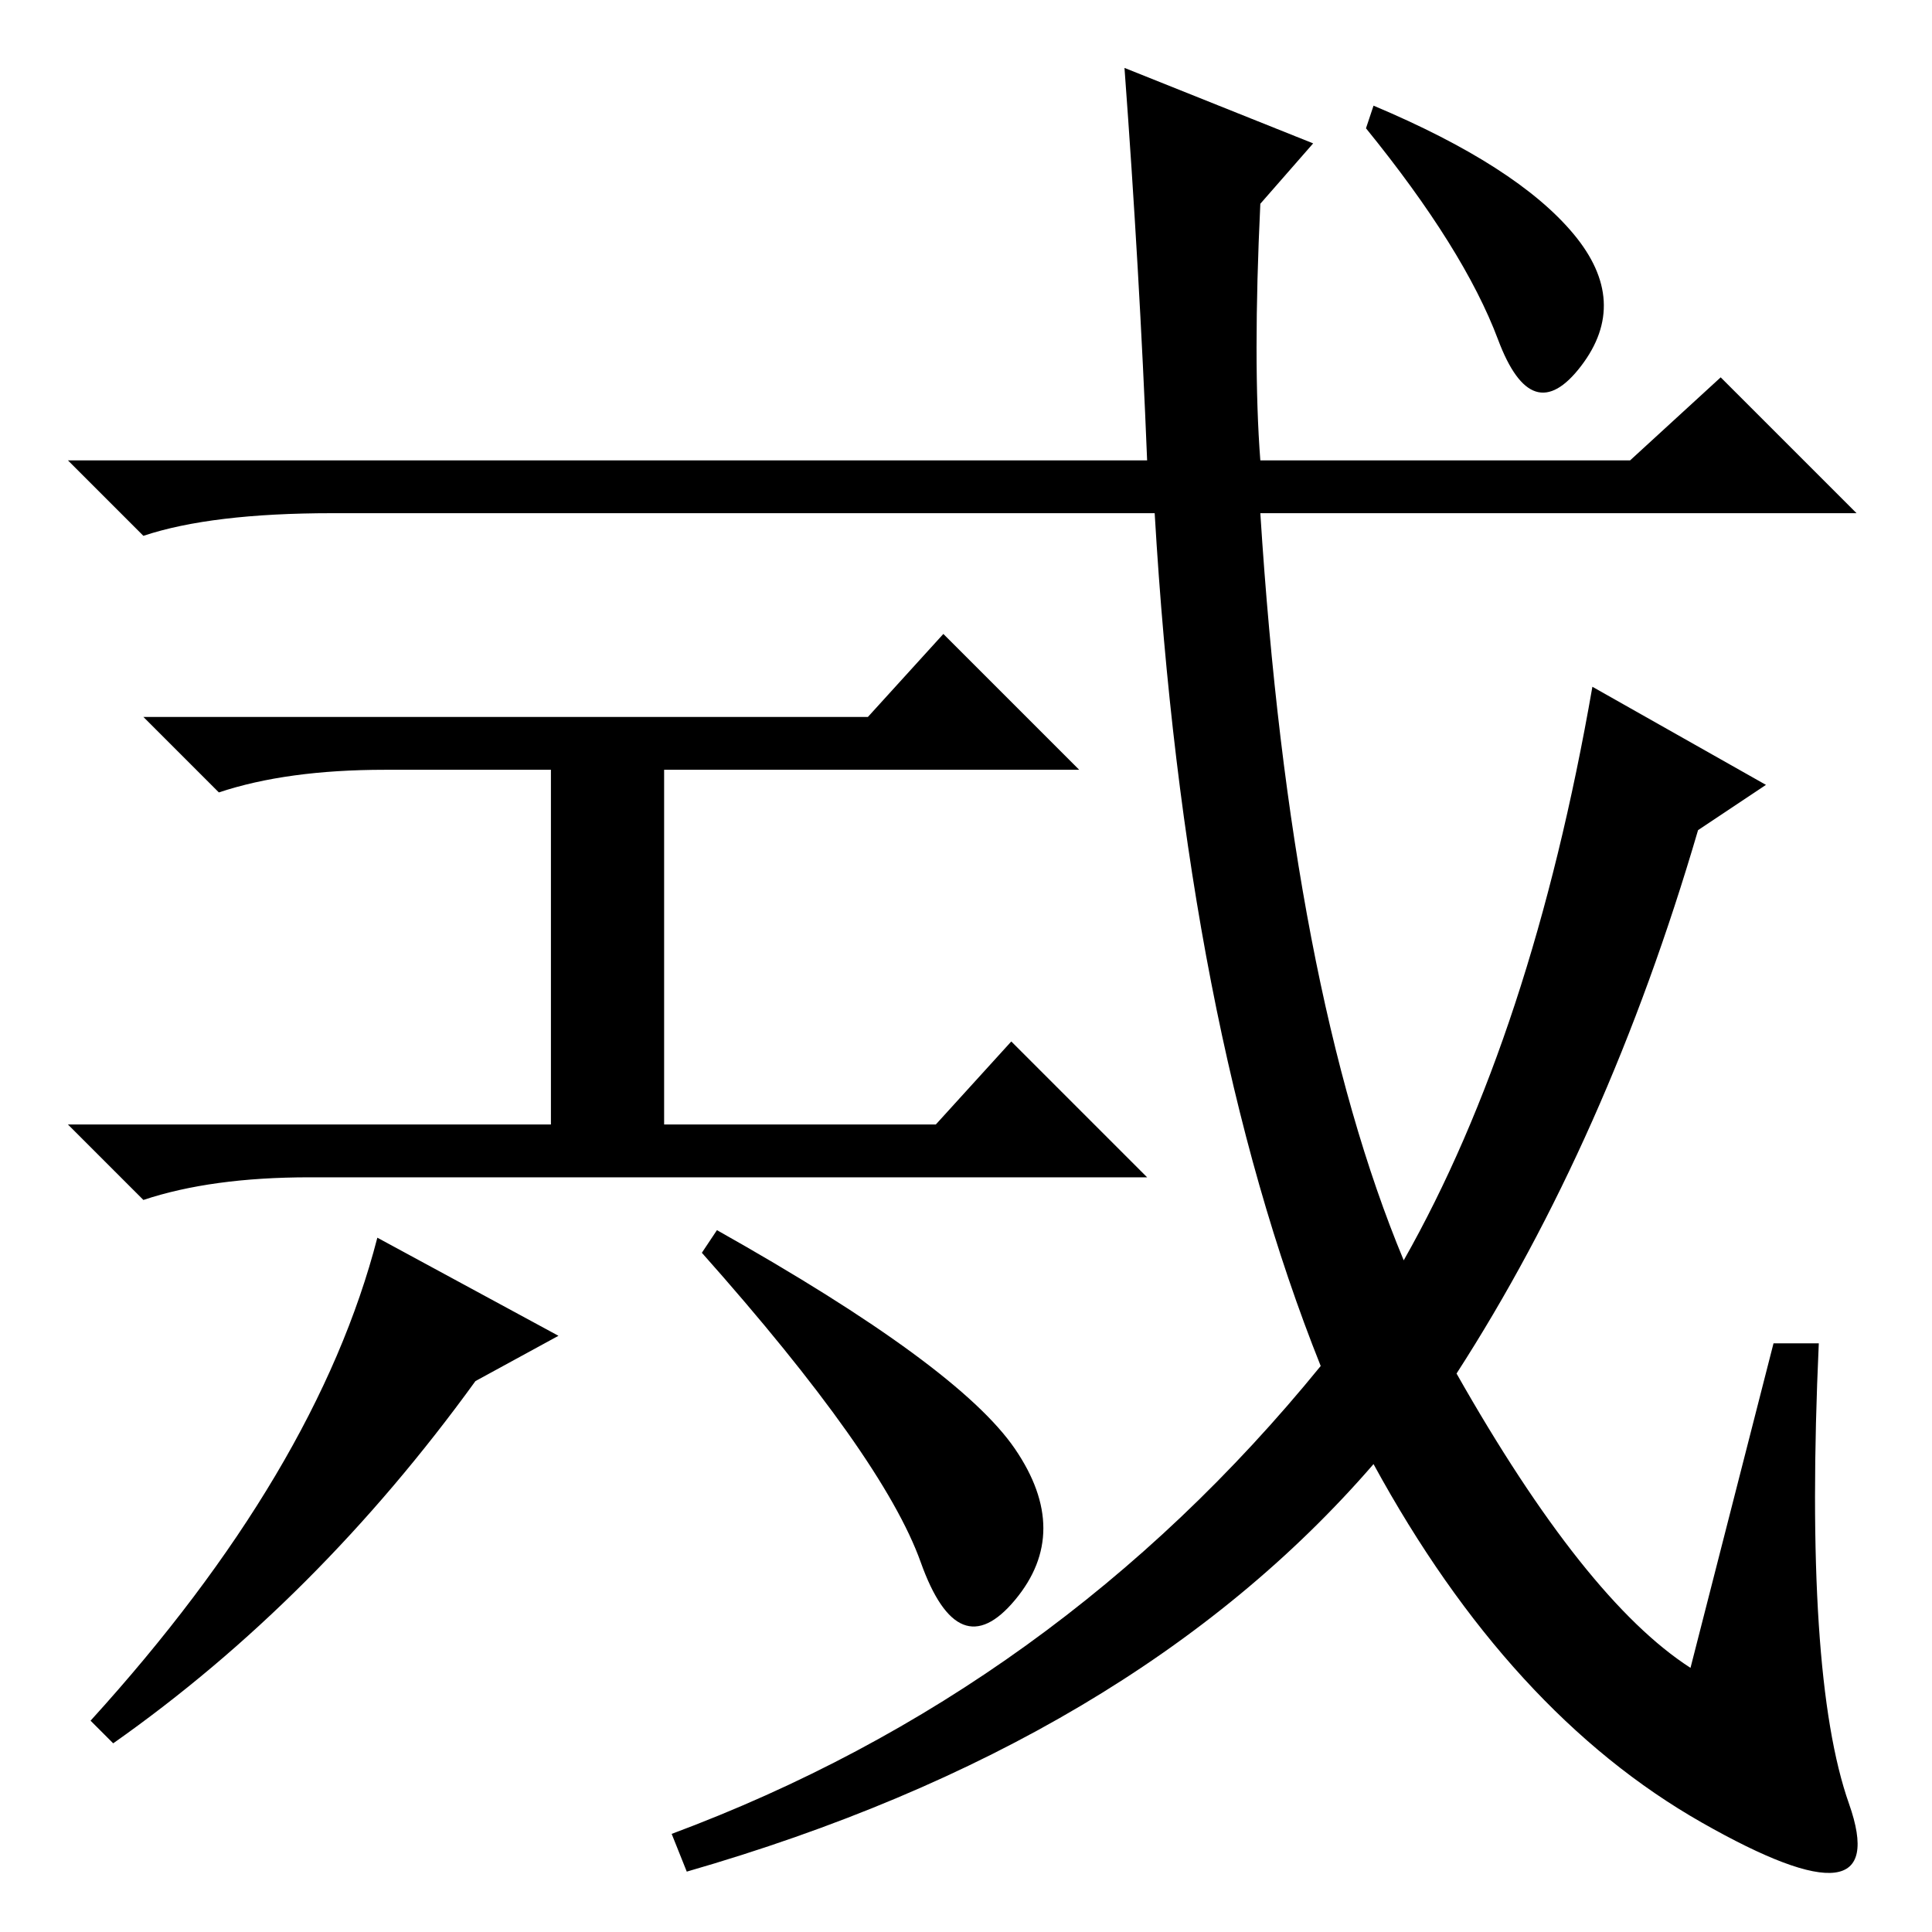 <?xml version="1.0" standalone="no"?>
<!DOCTYPE svg PUBLIC "-//W3C//DTD SVG 1.1//EN" "http://www.w3.org/Graphics/SVG/1.1/DTD/svg11.dtd" >
<svg xmlns="http://www.w3.org/2000/svg" xmlns:xlink="http://www.w3.org/1999/xlink" version="1.1" viewBox="0 -36 256 256">
  <g transform="matrix(1 0 0 -1 0 220)">
   <path fill="currentColor"
d="M198.5 211q-4.5 12 -17.5 28l1 3q19 -8 26.5 -17t1 -17.5t-11 3.5zM149 247l25 -10l-7 -8q-1 -21 0 -34h49l12 11l18 -18h-79q4 -63 19 -99q17 30 25 76l23 -13l-9 -6q-12 -41 -32 -72q17 -30 31 -39l11 43h6q-2 -44 4 -61t-19.5 -2.5t-43.5 47.5q-32 -37 -91 -54l-2 5
q51 19 86 62q-18 45 -22 113h-109q-16 0 -25 -3l-10 10h143q-1 25 -3 52zM51 154q-13 0 -22 -3l-10 10h96l10 11l18 -18h-55v-47h36l10 11l18 -18h-111q-13 0 -22 -3l-10 10h64v47h-22zM122 49q-5 14 -29 41l2 3q32 -18 39.5 -29t0 -20t-12.5 5zM74 79l-11 -6
q-21 -29 -48 -48l-3 3q30 33 38 64z" />
  </g>

</svg>
